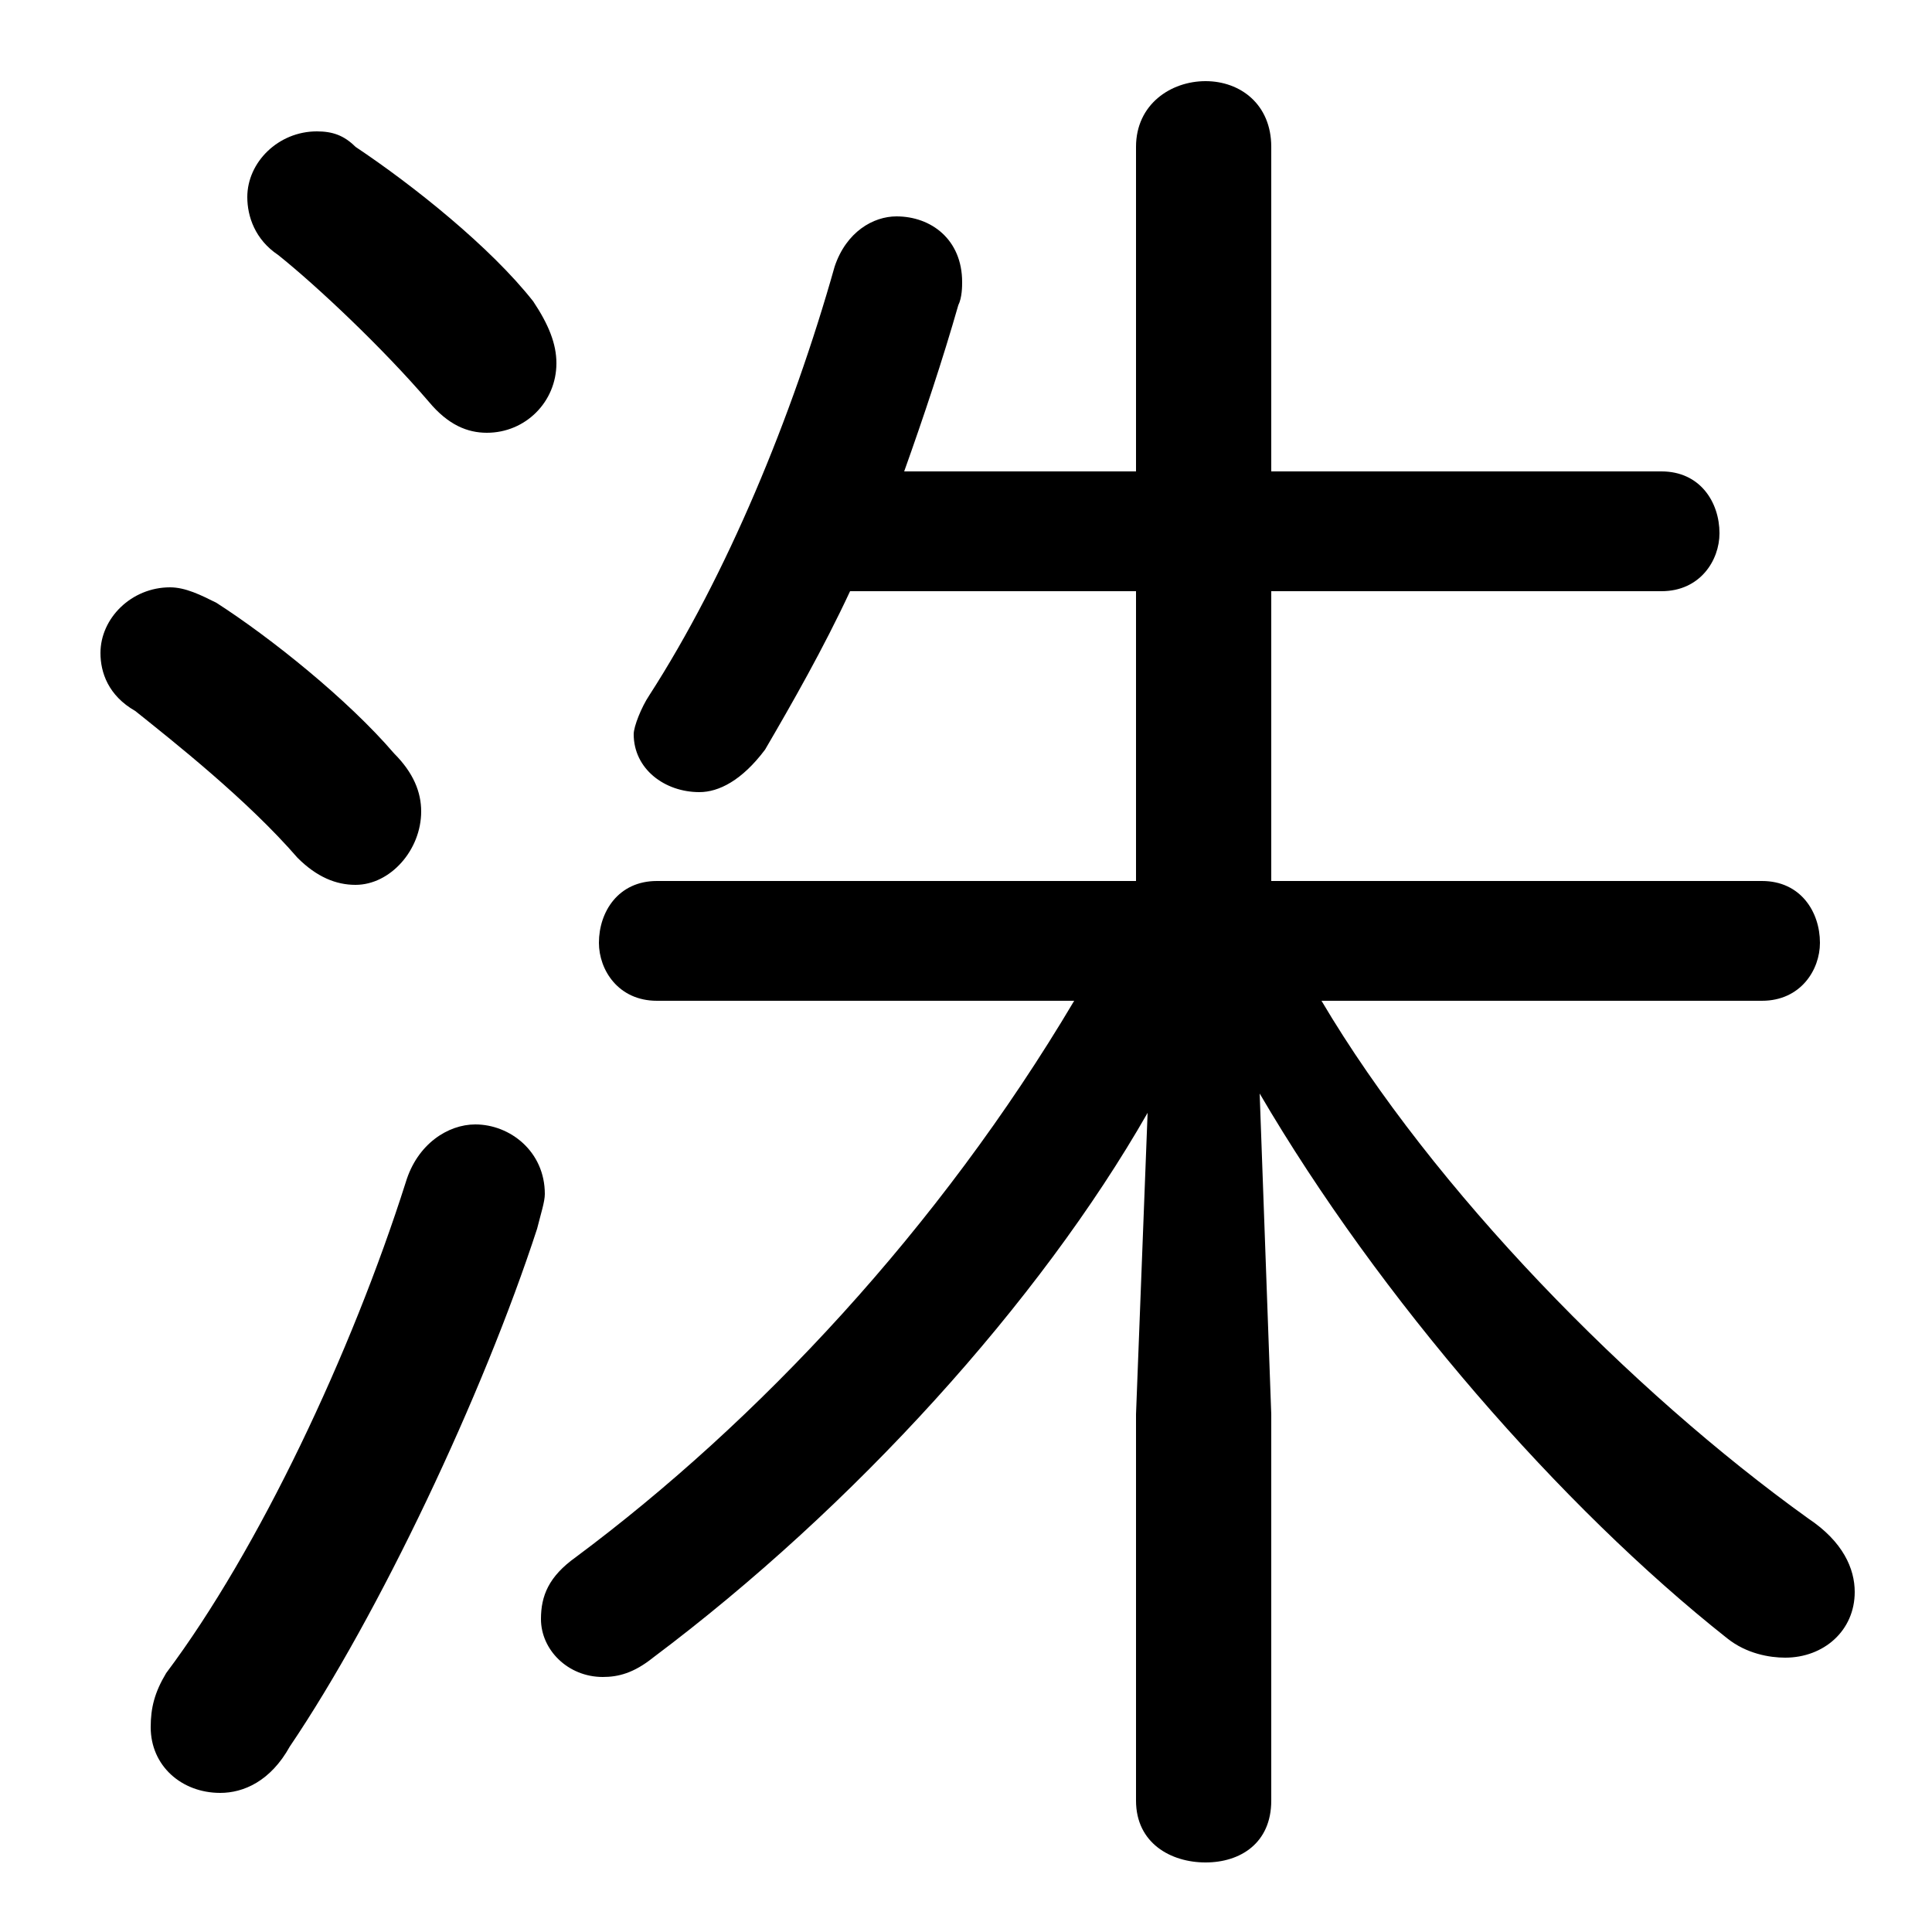 <svg xmlns="http://www.w3.org/2000/svg" viewBox="0 -44.0 50.0 50.0">
    <rect x="0" y="-44.0" width="50.0" height="50.0" fill="#808080" stroke="none"/>
    <g transform="scale(1, -1)">
        <!-- ボディの枠 -->
        <rect x="0" y="-6.0" width="50.0" height="50.0"
            stroke="white" fill="white"/>
        <!-- グリフ座標系の原点 -->
        <circle cx="0" cy="0" r="5" fill="white"/>
        <!-- グリフのアウトライン -->
        <g style="fill:black;stroke:#000000;stroke-width:0;stroke-linecap:round;stroke-linejoin:round;">
        <path d="M 45.6 18.1 C 46.6 18.1 47.1 18.9 47.1 19.6 C 47.1 20.4 46.6 21.2 45.6 21.2 L 32.9 21.2 L 32.9 28.7 L 43.0 28.7 C 44.0 28.7 44.5 29.5 44.5 30.2 C 44.5 31.0 44.0 31.8 43.0 31.8 L 32.9 31.8 L 32.9 40.2 C 32.9 41.3 32.1 41.9 31.2 41.9 C 30.3 41.9 29.4 41.3 29.4 40.2 L 29.4 31.8 L 23.4 31.8 C 23.9 33.2 24.4 34.7 24.8 36.1 C 24.9 36.3 24.9 36.6 24.9 36.7 C 24.9 37.8 24.1 38.4 23.2 38.4 C 22.6 38.4 21.9 38.0 21.6 37.1 C 20.5 33.2 18.8 29.1 16.8 26.0 C 16.6 25.7 16.4 25.2 16.4 25.0 C 16.4 24.1 17.2 23.5 18.1 23.5 C 18.6 23.5 19.2 23.8 19.8 24.6 C 20.5 25.8 21.3 27.2 22.0 28.7 L 29.4 28.7 L 29.4 21.2 L 17.0 21.2 C 16.0 21.2 15.5 20.4 15.5 19.6 C 15.5 18.9 16.0 18.1 17.0 18.1 L 27.8 18.1 C 24.3 12.2 19.6 7.2 14.9 3.7 C 14.2 3.2 14.0 2.7 14.0 2.1 C 14.0 1.3 14.7 0.6 15.6 0.6 C 16.0 0.6 16.4 0.7 16.9 1.1 C 22.1 5.0 26.9 10.3 29.7 15.2 L 29.4 7.4 L 29.4 -2.6 C 29.4 -3.7 30.3 -4.2 31.2 -4.2 C 32.1 -4.2 32.9 -3.7 32.9 -2.6 L 32.9 7.4 L 32.6 15.7 C 35.7 10.4 40.4 5.0 44.7 1.6 C 45.2 1.2 45.8 1.1 46.2 1.1 C 47.2 1.1 48.0 1.8 48.0 2.8 C 48.0 3.4 47.7 4.1 46.8 4.7 C 42.2 8.0 37.1 13.2 34.2 18.1 Z M 9.2 40.2 C 8.9 40.5 8.6 40.6 8.2 40.6 C 7.2 40.6 6.4 39.8 6.4 38.9 C 6.4 38.4 6.6 37.8 7.2 37.4 C 8.2 36.6 9.9 35.0 11.1 33.6 C 11.6 33.0 12.1 32.8 12.6 32.8 C 13.6 32.8 14.4 33.6 14.4 34.6 C 14.4 35.1 14.2 35.6 13.8 36.2 C 12.7 37.6 10.7 39.2 9.2 40.2 Z M 10.5 13.4 C 9.1 9.0 6.7 3.9 4.3 0.7 C 4.0 0.2 3.9 -0.2 3.9 -0.7 C 3.9 -1.7 4.7 -2.4 5.7 -2.4 C 6.3 -2.4 7.0 -2.1 7.5 -1.2 C 9.8 2.2 12.5 7.9 13.9 12.2 C 14.0 12.6 14.1 12.9 14.1 13.1 C 14.1 14.2 13.2 14.9 12.3 14.9 C 11.6 14.9 10.8 14.4 10.5 13.4 Z M 5.6 28.4 C 5.2 28.6 4.8 28.8 4.4 28.8 C 3.4 28.8 2.6 28.0 2.6 27.1 C 2.6 26.6 2.8 26.0 3.5 25.6 C 4.5 24.8 6.4 23.3 7.7 21.8 C 8.2 21.3 8.7 21.1 9.2 21.1 C 10.1 21.1 10.9 22.0 10.9 23.0 C 10.9 23.5 10.7 24.0 10.2 24.5 C 9.0 25.9 7.0 27.5 5.6 28.4 Z"/>
    </g>
    </g>
</svg>
